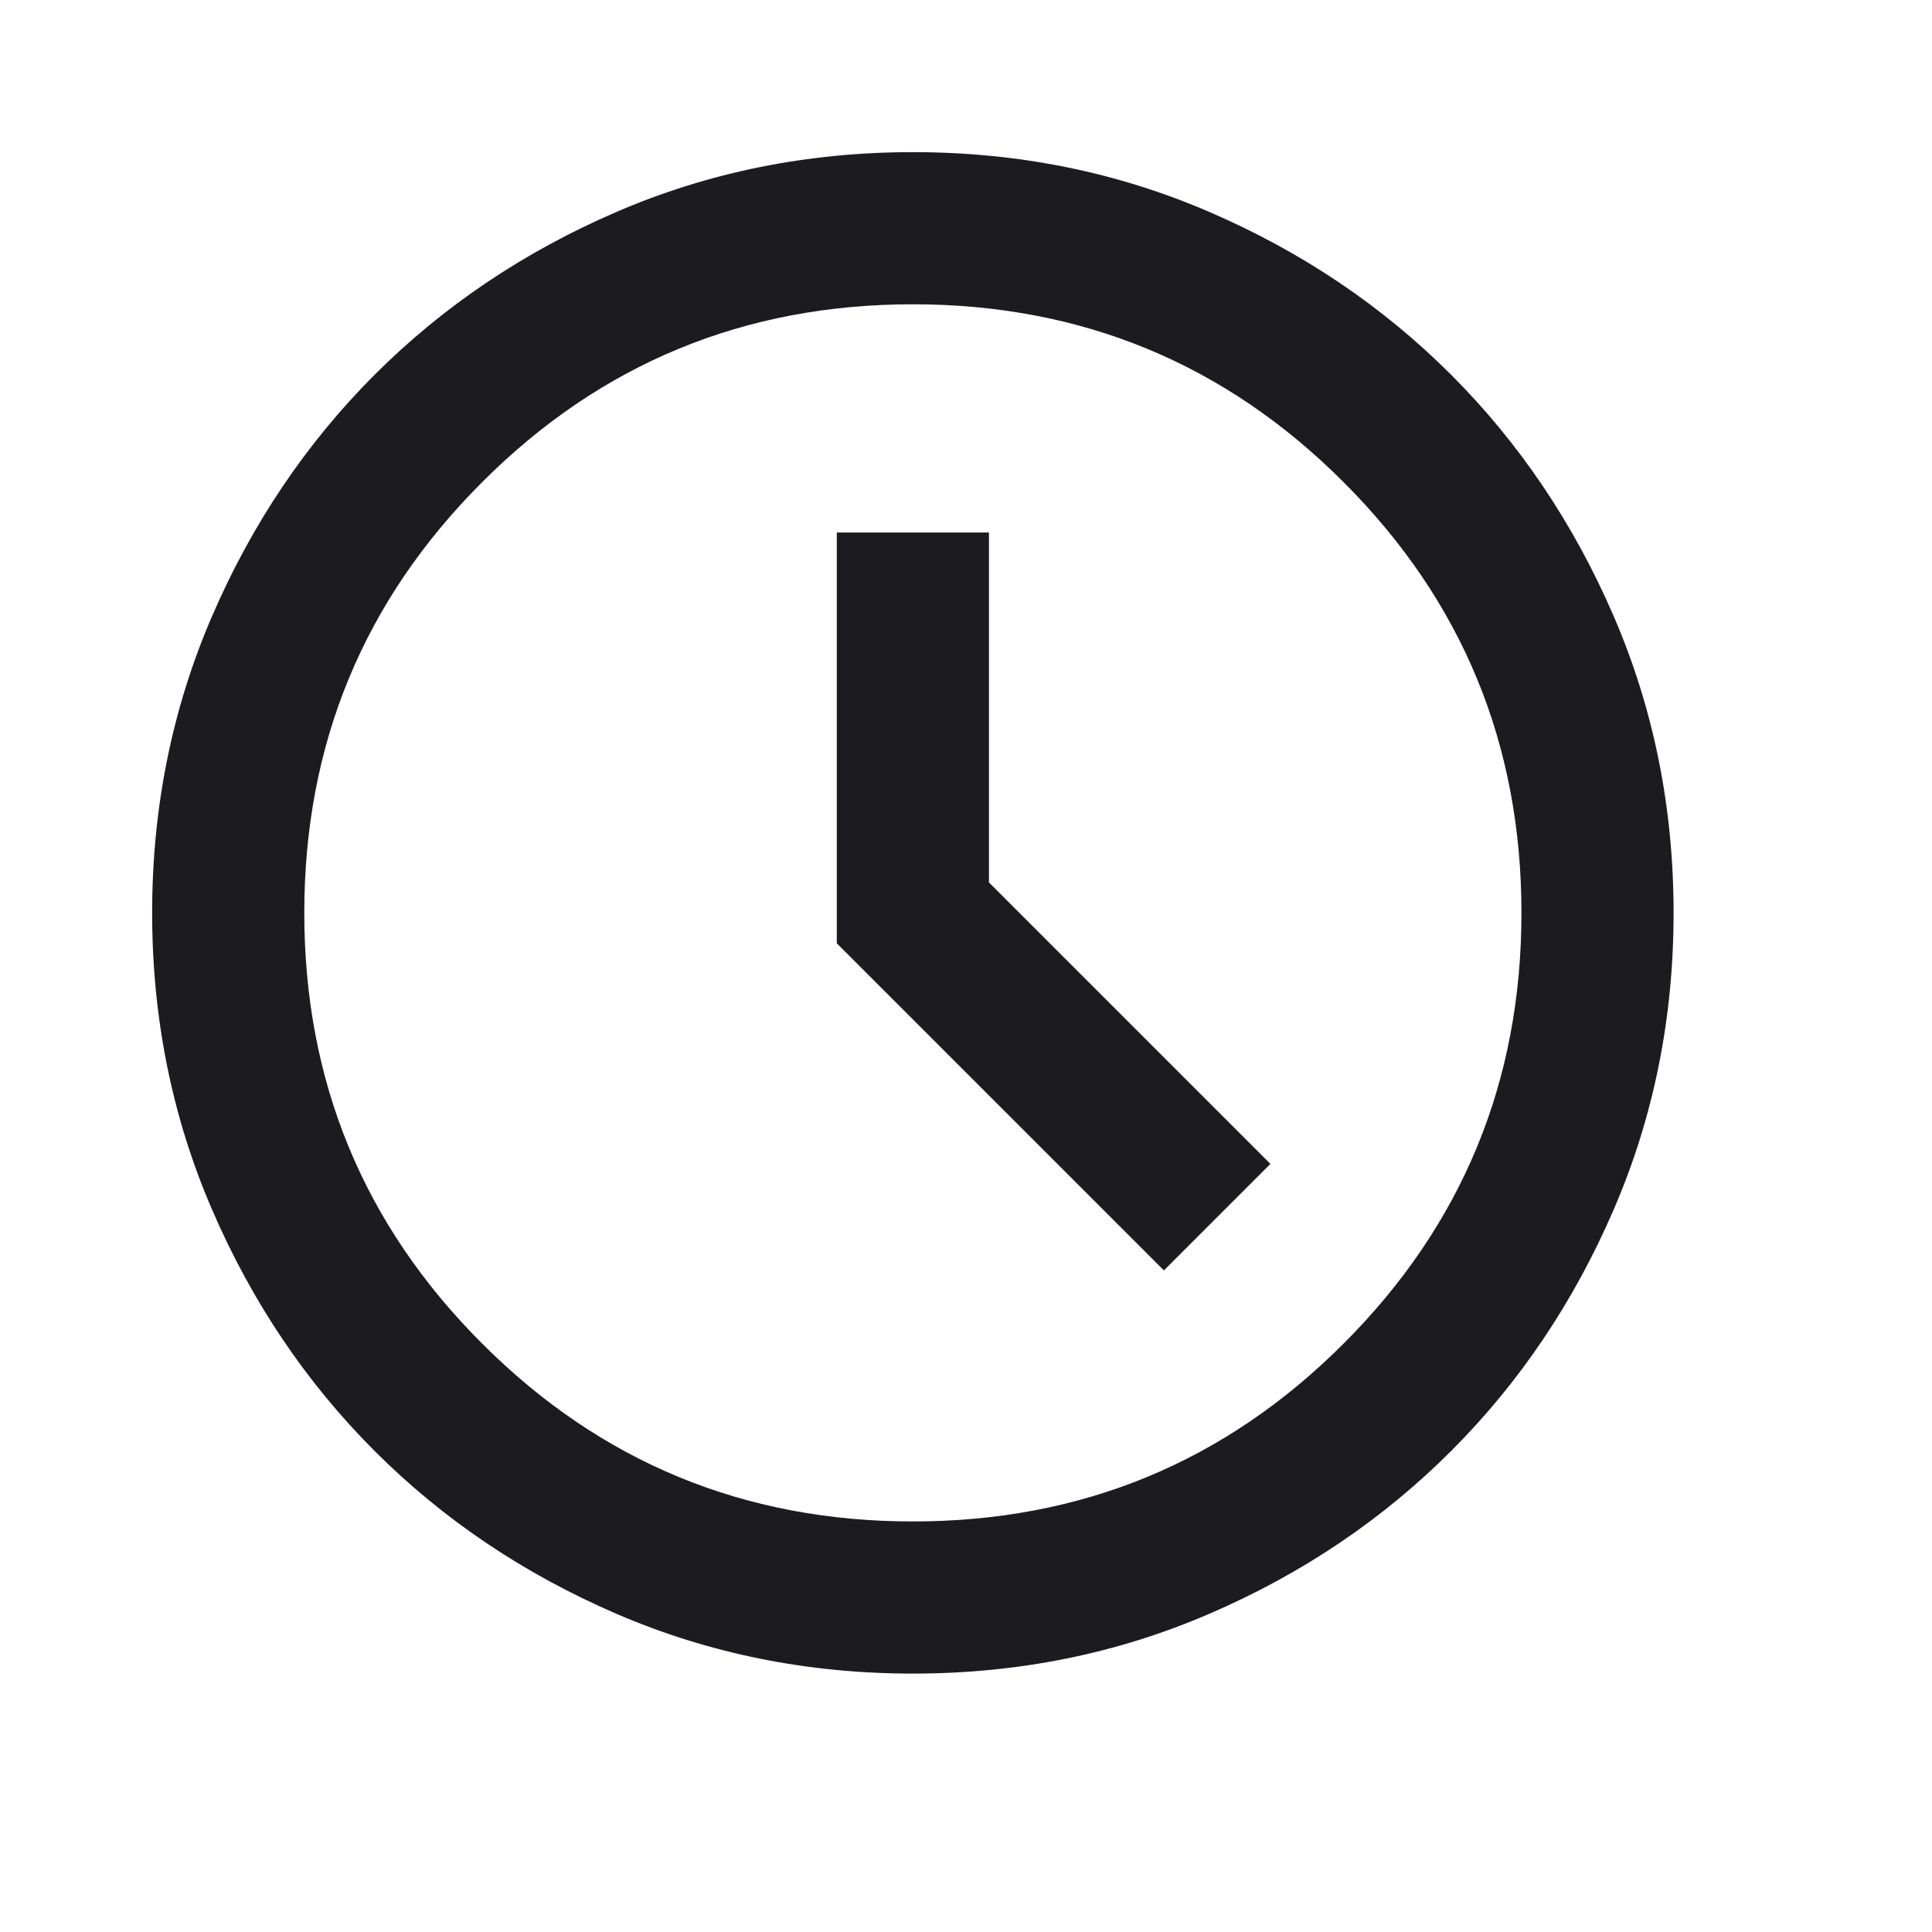 <svg xmlns="http://www.w3.org/2000/svg" width="24" height="24" viewBox="0 0 16 16" fill="none">
<path d="M9.639 10.521L10.521 9.639L8.19 7.308V4.41H6.93V7.812L9.639 10.521ZM7.56 13.86C6.689 13.86 5.87 13.695 5.103 13.364C4.337 13.033 3.67 12.584 3.103 12.017C2.536 11.45 2.087 10.784 1.756 10.017C1.425 9.251 1.26 8.431 1.26 7.56C1.26 6.689 1.425 5.87 1.756 5.103C2.087 4.337 2.536 3.67 3.103 3.103C3.67 2.536 4.337 2.087 5.103 1.756C5.87 1.425 6.689 1.26 7.56 1.26C8.432 1.26 9.251 1.425 10.017 1.756C10.784 2.087 11.45 2.536 12.017 3.103C12.584 3.67 13.033 4.337 13.364 5.103C13.695 5.87 13.86 6.689 13.86 7.56C13.86 8.431 13.695 9.251 13.364 10.017C13.033 10.784 12.584 11.45 12.017 12.017C11.45 12.584 10.784 13.033 10.017 13.364C9.251 13.695 8.432 13.86 7.56 13.86ZM7.56 12.6C8.957 12.6 10.146 12.109 11.127 11.127C12.109 10.146 12.6 8.957 12.6 7.56C12.6 6.163 12.109 4.974 11.127 3.993C10.146 3.011 8.957 2.52 7.56 2.52C6.164 2.52 4.974 3.011 3.993 3.993C3.011 4.974 2.52 6.163 2.52 7.56C2.52 8.957 3.011 10.146 3.993 11.127C4.974 12.109 6.164 12.6 7.56 12.6Z" fill="#1C1B1F"/>
</svg>